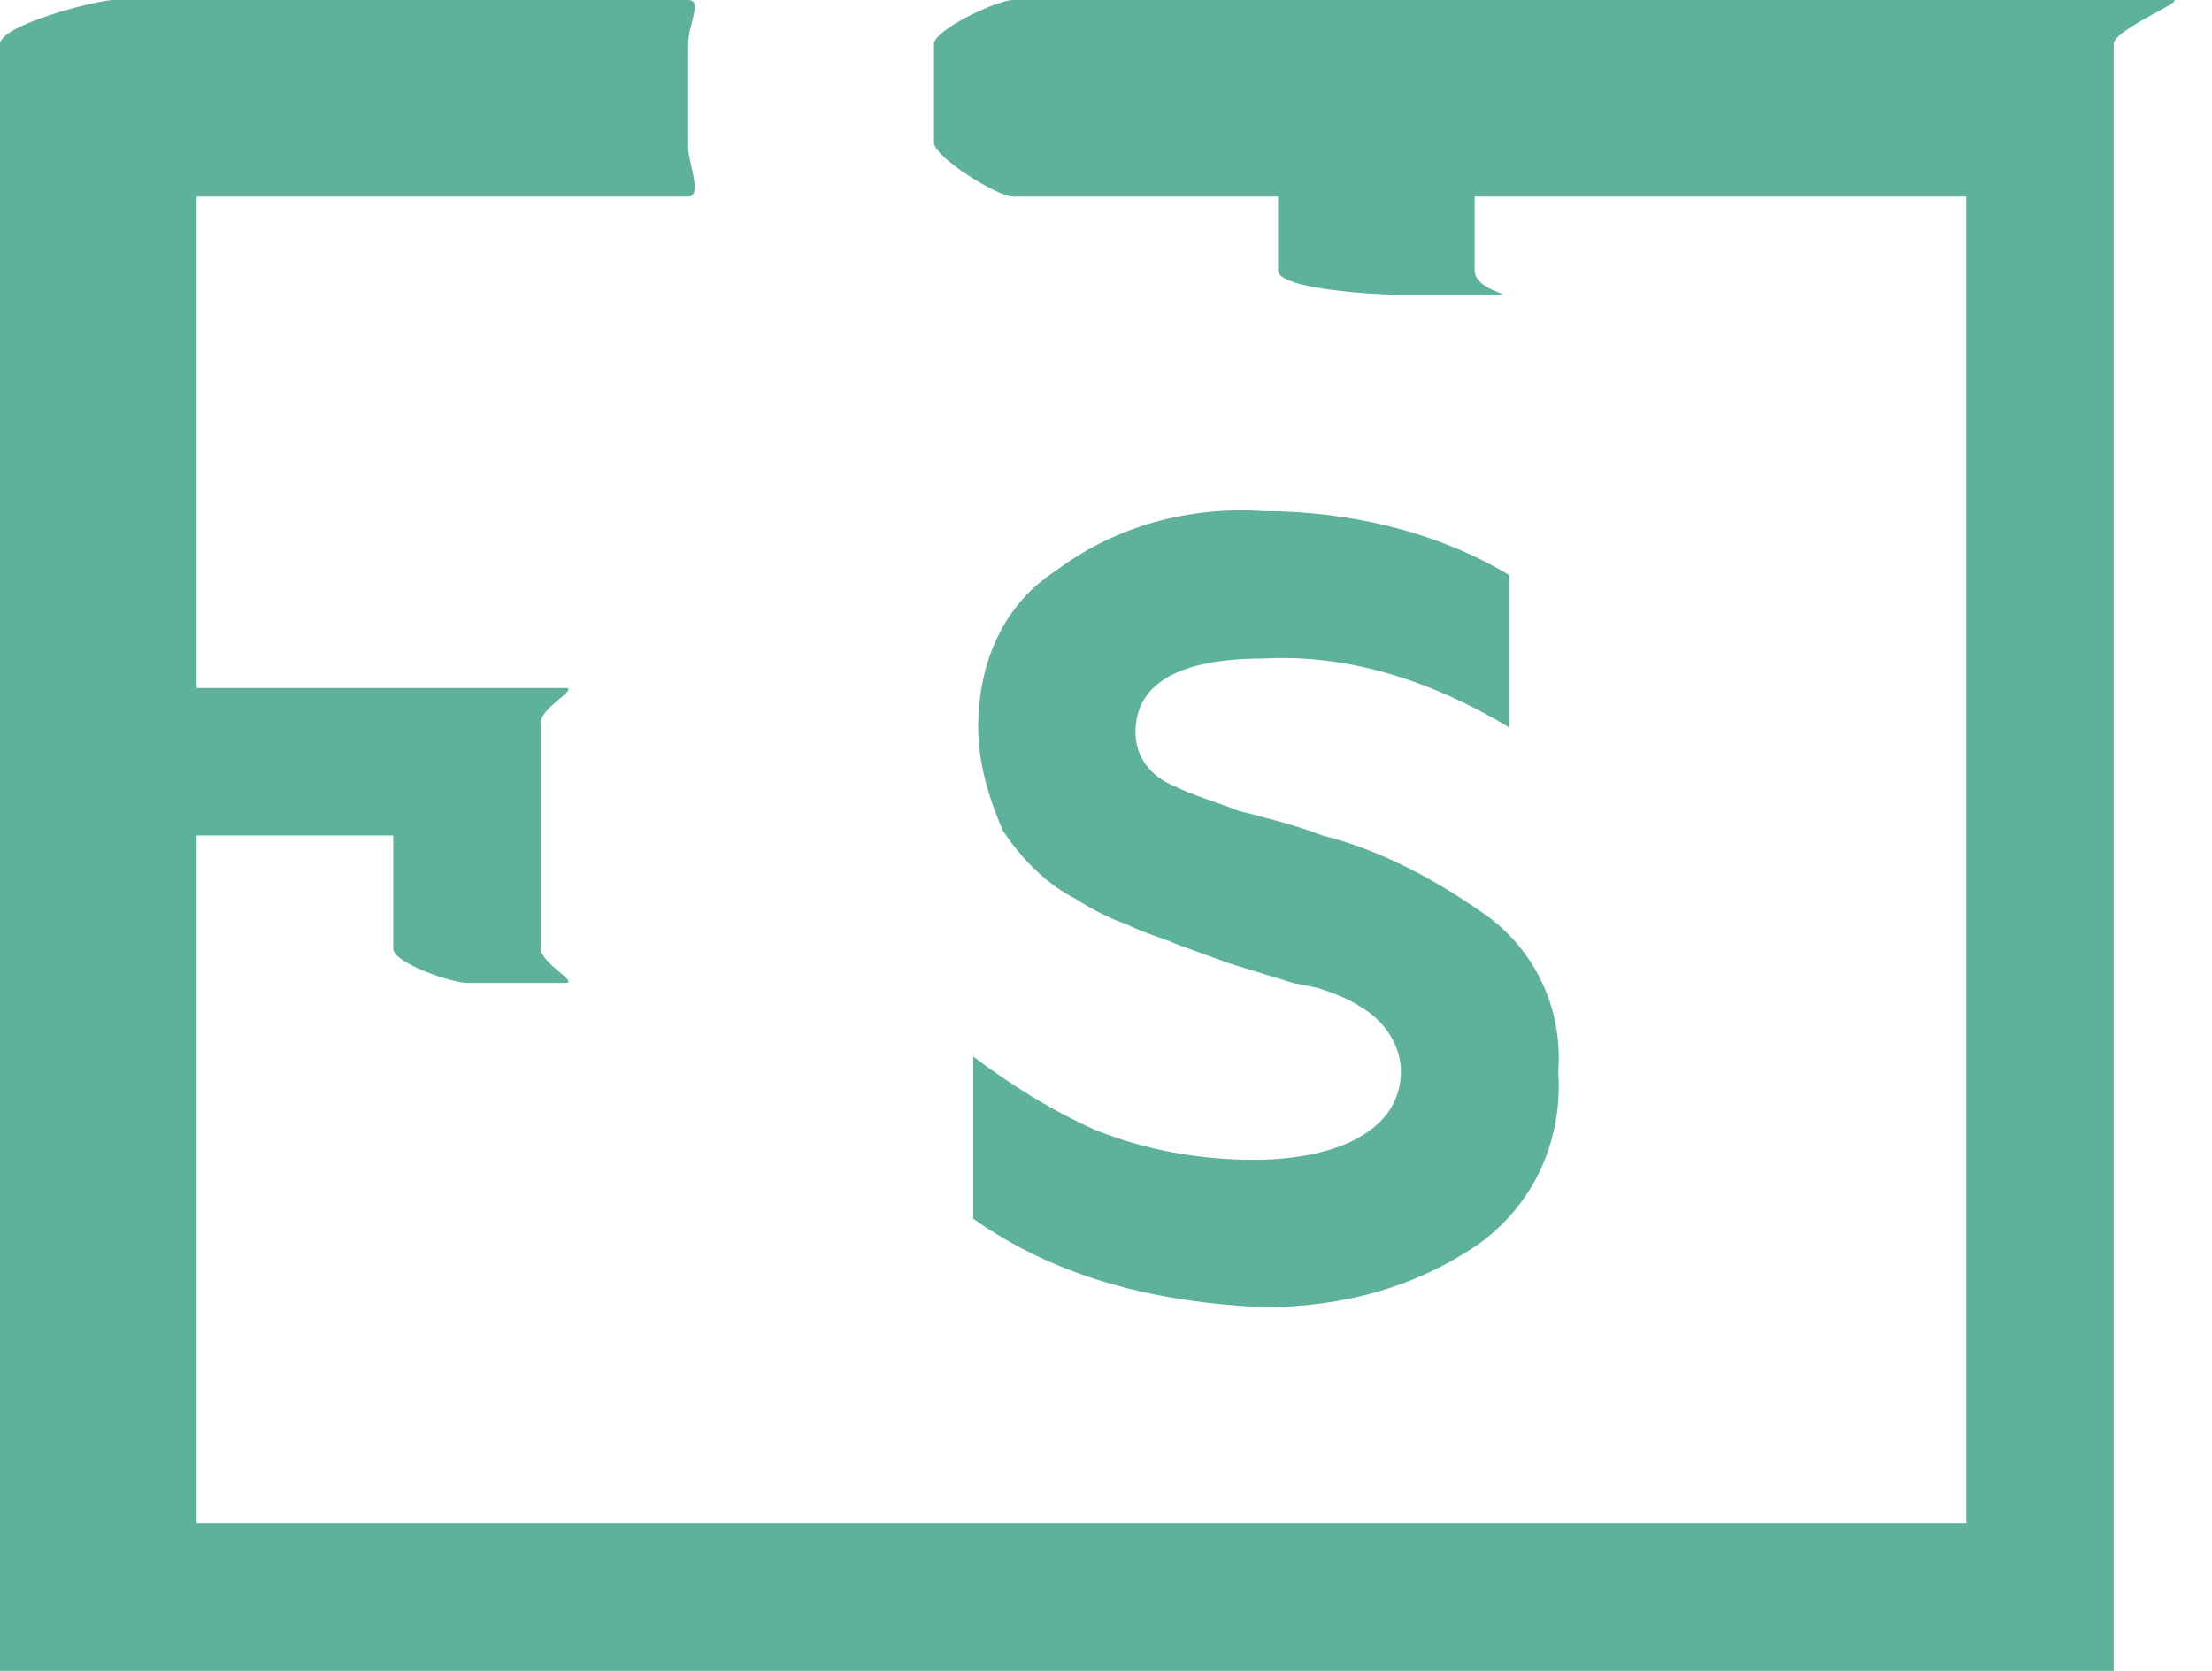 <?xml version="1.0" encoding="utf-8"?>
<!-- Generator: Adobe Illustrator 21.1.0, SVG Export Plug-In . SVG Version: 6.00 Build 0)  -->
<svg version="1.1" id="Слой_1" xmlns="http://www.w3.org/2000/svg" xmlns:xlink="http://www.w3.org/1999/xlink" x="0px" y="0px"
	 width="45px" height="34px" viewBox="0 0 45 34" enable-background="new 0 0 45 34" xml:space="preserve">
<title>flat_size</title>
<g id="Слой_2">
	<g id="Слой_1-2">
		<path fill="#5EB19B" d="M44.2,0H20.6C20.3,0,19,0.6,19,0.9v2C19,3.2,20.3,4,20.6,4H26v1.5C26,5.9,28.1,6,28.5,6h2
			C30.8,6,30,5.9,30,5.5V4h10v27H4V17h4v2.3C8,19.6,9.2,20,9.5,20h2c0.3,0-0.5-0.4-0.5-0.7v-4.6c0-0.3,0.8-0.7,0.5-0.7H4V4h10
			c0.3,0,0-0.7,0-1V0.9C14,0.5,14.3,0,14,0H2.3C2,0,0,0.5,0,0.9V34h43V0.9C43,0.6,44.5,0,44.2,0z"/>
		<path fill="#5EB19B" d="M19.8,24.8v-3.3c0.8,0.6,1.6,1.1,2.5,1.5c1,0.4,2.1,0.6,3.2,0.6c1.7,0,3-0.6,3-1.8c0-0.5-0.3-1-0.8-1.3
			c-0.3-0.2-0.6-0.3-0.9-0.4L26.3,20L25,19.6l-1.1-0.4c-0.2-0.1-0.6-0.2-1-0.4c-0.3-0.1-0.7-0.3-1-0.5c-0.6-0.3-1.1-0.8-1.5-1.4
			c-0.3-0.7-0.5-1.4-0.5-2.1c0-1.3,0.5-2.5,1.6-3.2c1.2-0.9,2.7-1.3,4.2-1.2c1.7,0,3.5,0.4,5,1.3v3.1c-1.5-0.9-3.2-1.5-5-1.4
			c-1.7,0-2.6,0.5-2.6,1.5c0,0.5,0.3,0.9,0.8,1.1c0.4,0.2,0.8,0.3,1.3,0.5c0.4,0.1,1.2,0.3,1.7,0.5c1.2,0.3,2.3,0.9,3.3,1.6
			c1,0.7,1.6,1.9,1.5,3.2c0.1,1.4-0.5,2.7-1.6,3.5c-1.3,0.9-2.8,1.3-4.4,1.3C23.5,26.5,21.5,26,19.8,24.8z"/>
	</g>
</g>
</svg>
